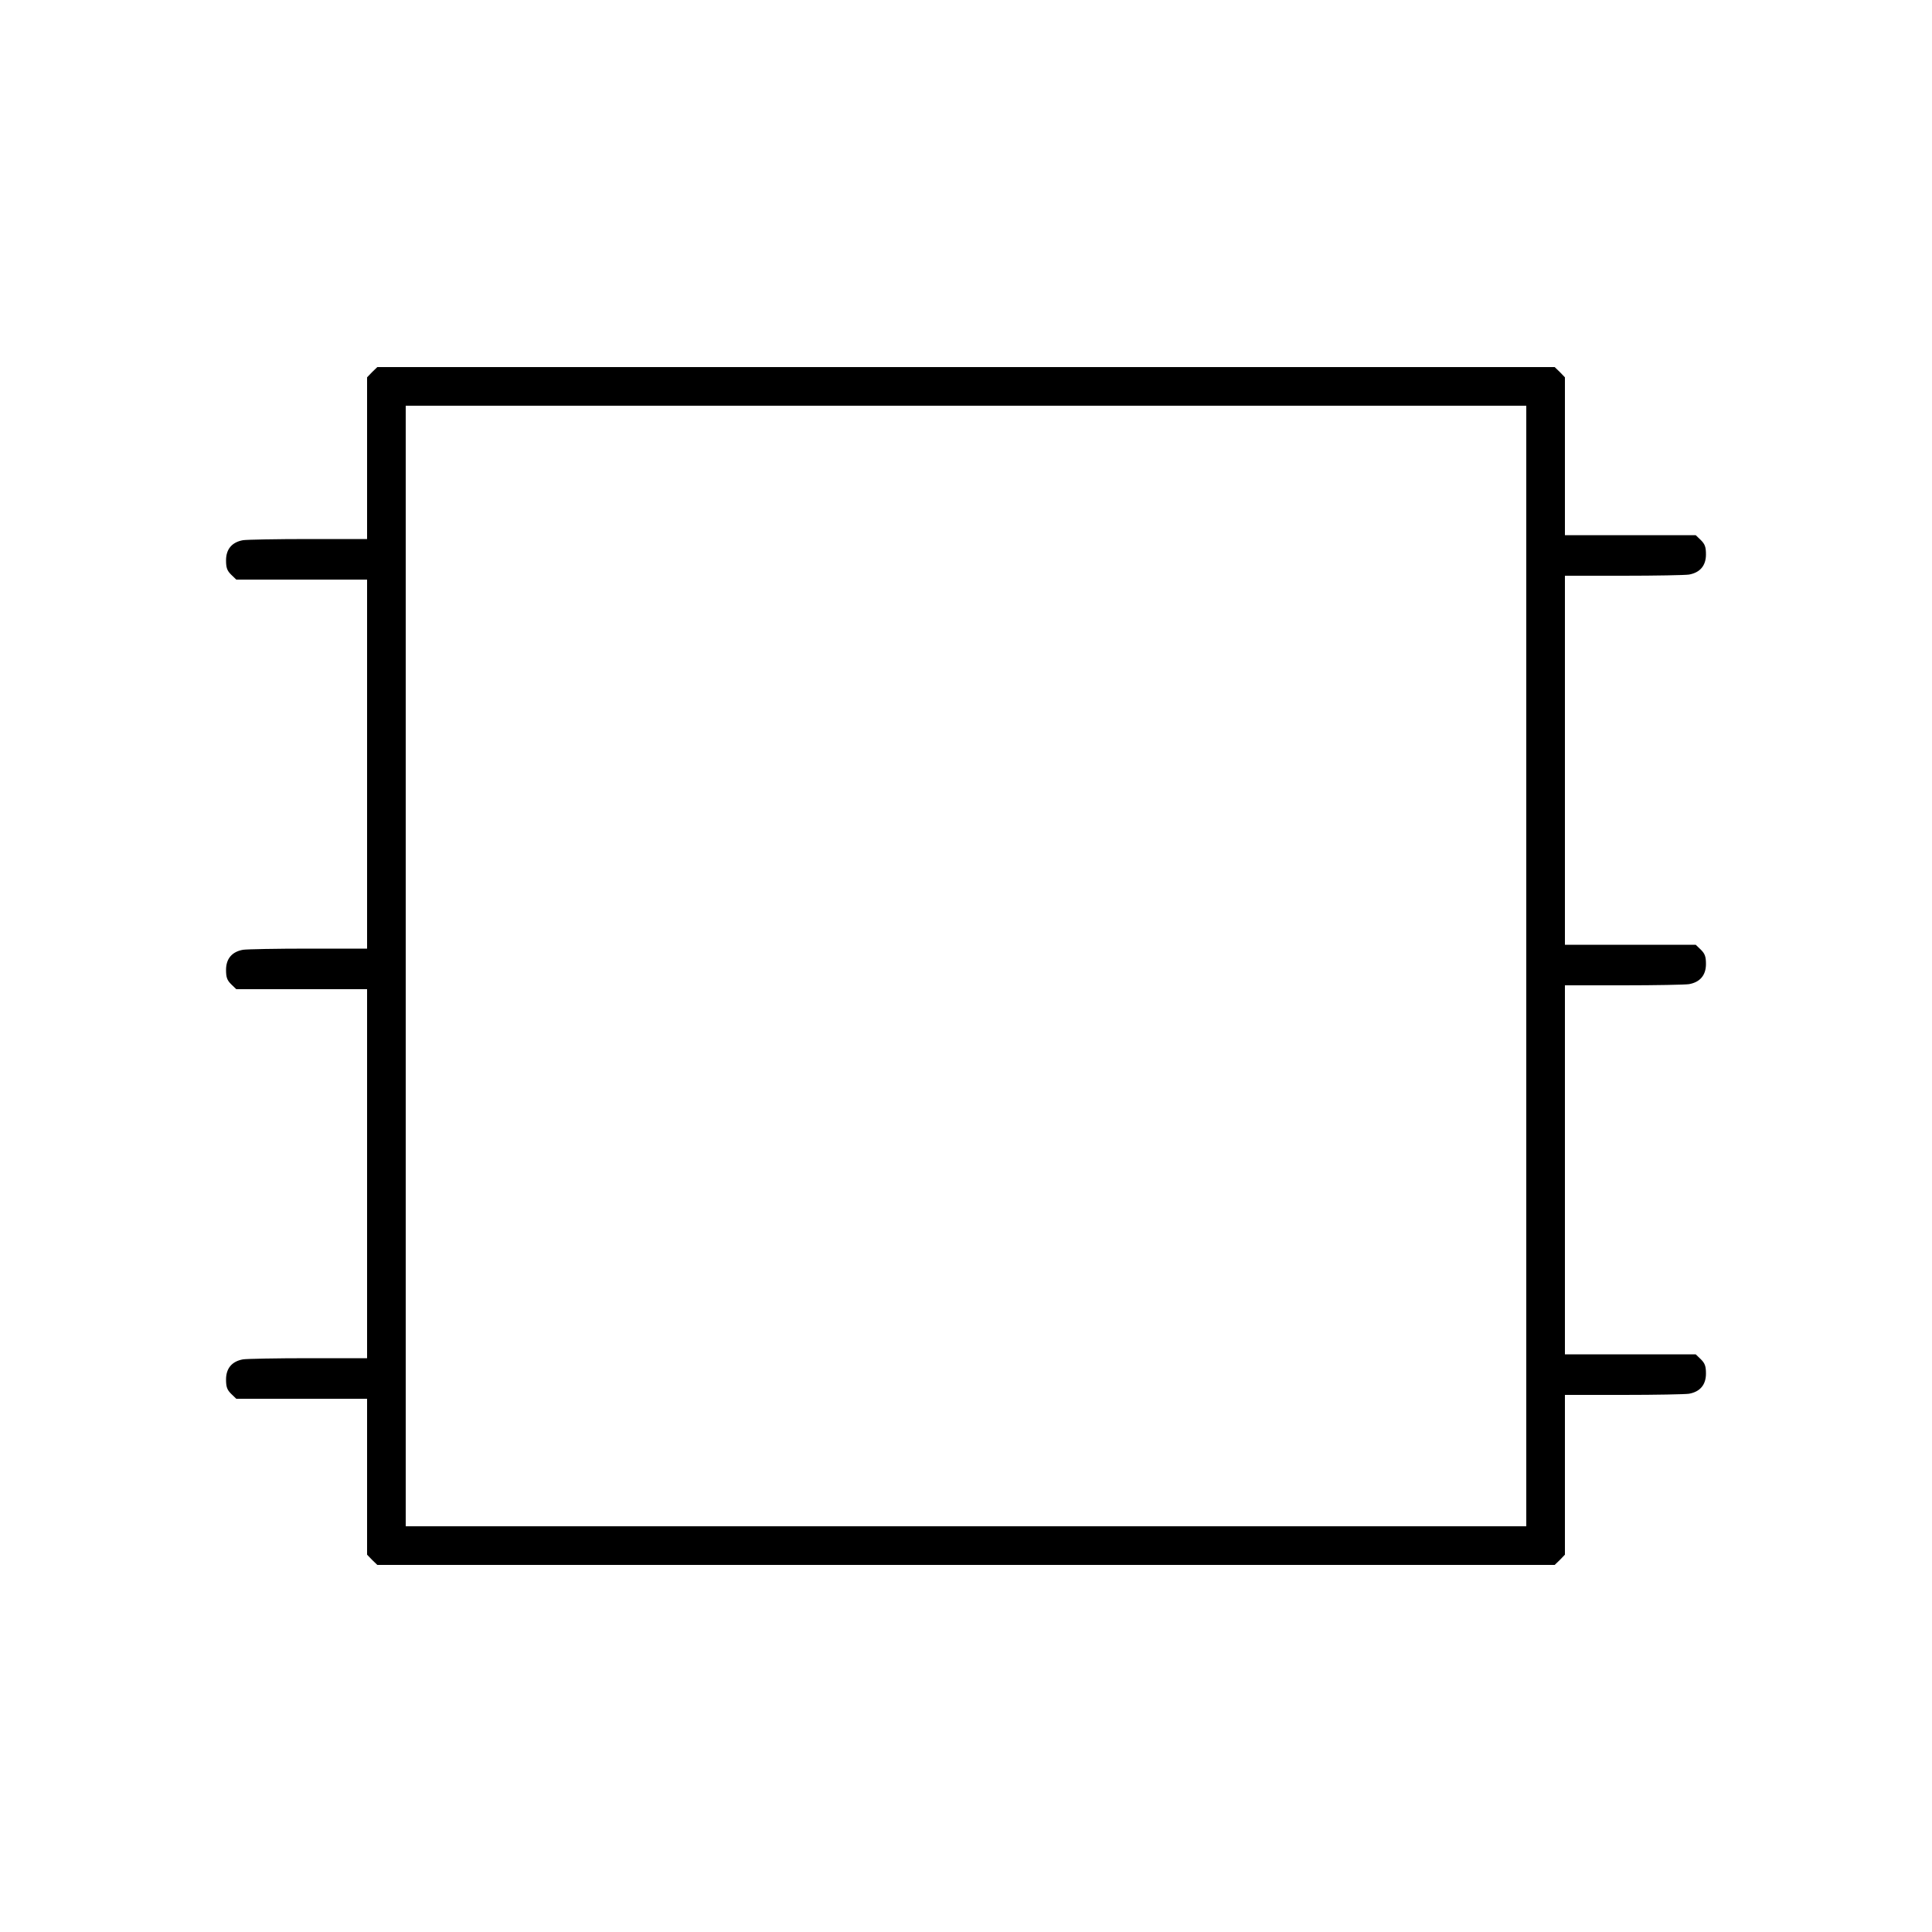<?xml version="1.0" standalone="no"?>
<!DOCTYPE svg PUBLIC "-//W3C//DTD SVG 20010904//EN"
 "http://www.w3.org/TR/2001/REC-SVG-20010904/DTD/svg10.dtd">
<svg version="1.0" xmlns="http://www.w3.org/2000/svg"
 width="1000pt" height="1000pt" viewBox="0 0 1000 1000"
 preserveAspectRatio="xMidYMid meet">
<g transform="translate(0,1000) scale(0.1,-0.1)"
fill="#000000" stroke="none">
<path d="M1926 8074 l-26 -27 0 -418 0 -419 -302 0 c-167 0 -320 -3 -340 -6
-57 -10 -88 -46 -88 -104 0 -38 5 -53 26 -74 l27 -26 338 0 339 0 0 -955 0
-955 -302 0 c-167 0 -320 -3 -340 -6 -57 -10 -88 -46 -88 -104 0 -38 5 -53 26
-74 l27 -26 338 0 339 0 0 -955 0 -955 -302 0 c-167 0 -320 -3 -340 -6 -57
-10 -88 -46 -88 -104 0 -38 5 -53 26 -74 l27 -26 338 0 339 0 0 -404 0 -403
26 -27 27 -26 3047 0 3047 0 27 26 26 27 0 413 0 414 303 0 c166 0 319 3 339
6 57 10 88 46 88 104 0 38 -5 53 -26 74 l-27 26 -338 0 -339 0 0 955 0 955
303 0 c166 0 319 3 339 6 57 10 88 46 88 104 0 38 -5 53 -26 74 l-27 26 -338
0 -339 0 0 955 0 955 303 0 c166 0 319 3 339 6 57 10 88 46 88 104 0 38 -5 53
-26 74 l-27 26 -338 0 -339 0 0 409 0 408 -26 27 -27 26 -3047 0 -3047 0 -27
-26z m5974 -3074 l0 -2900 -2900 0 -2900 0 0 2900 0 2900 2900 0 2900 0 0
-2900z"/>
</g>
</svg>

